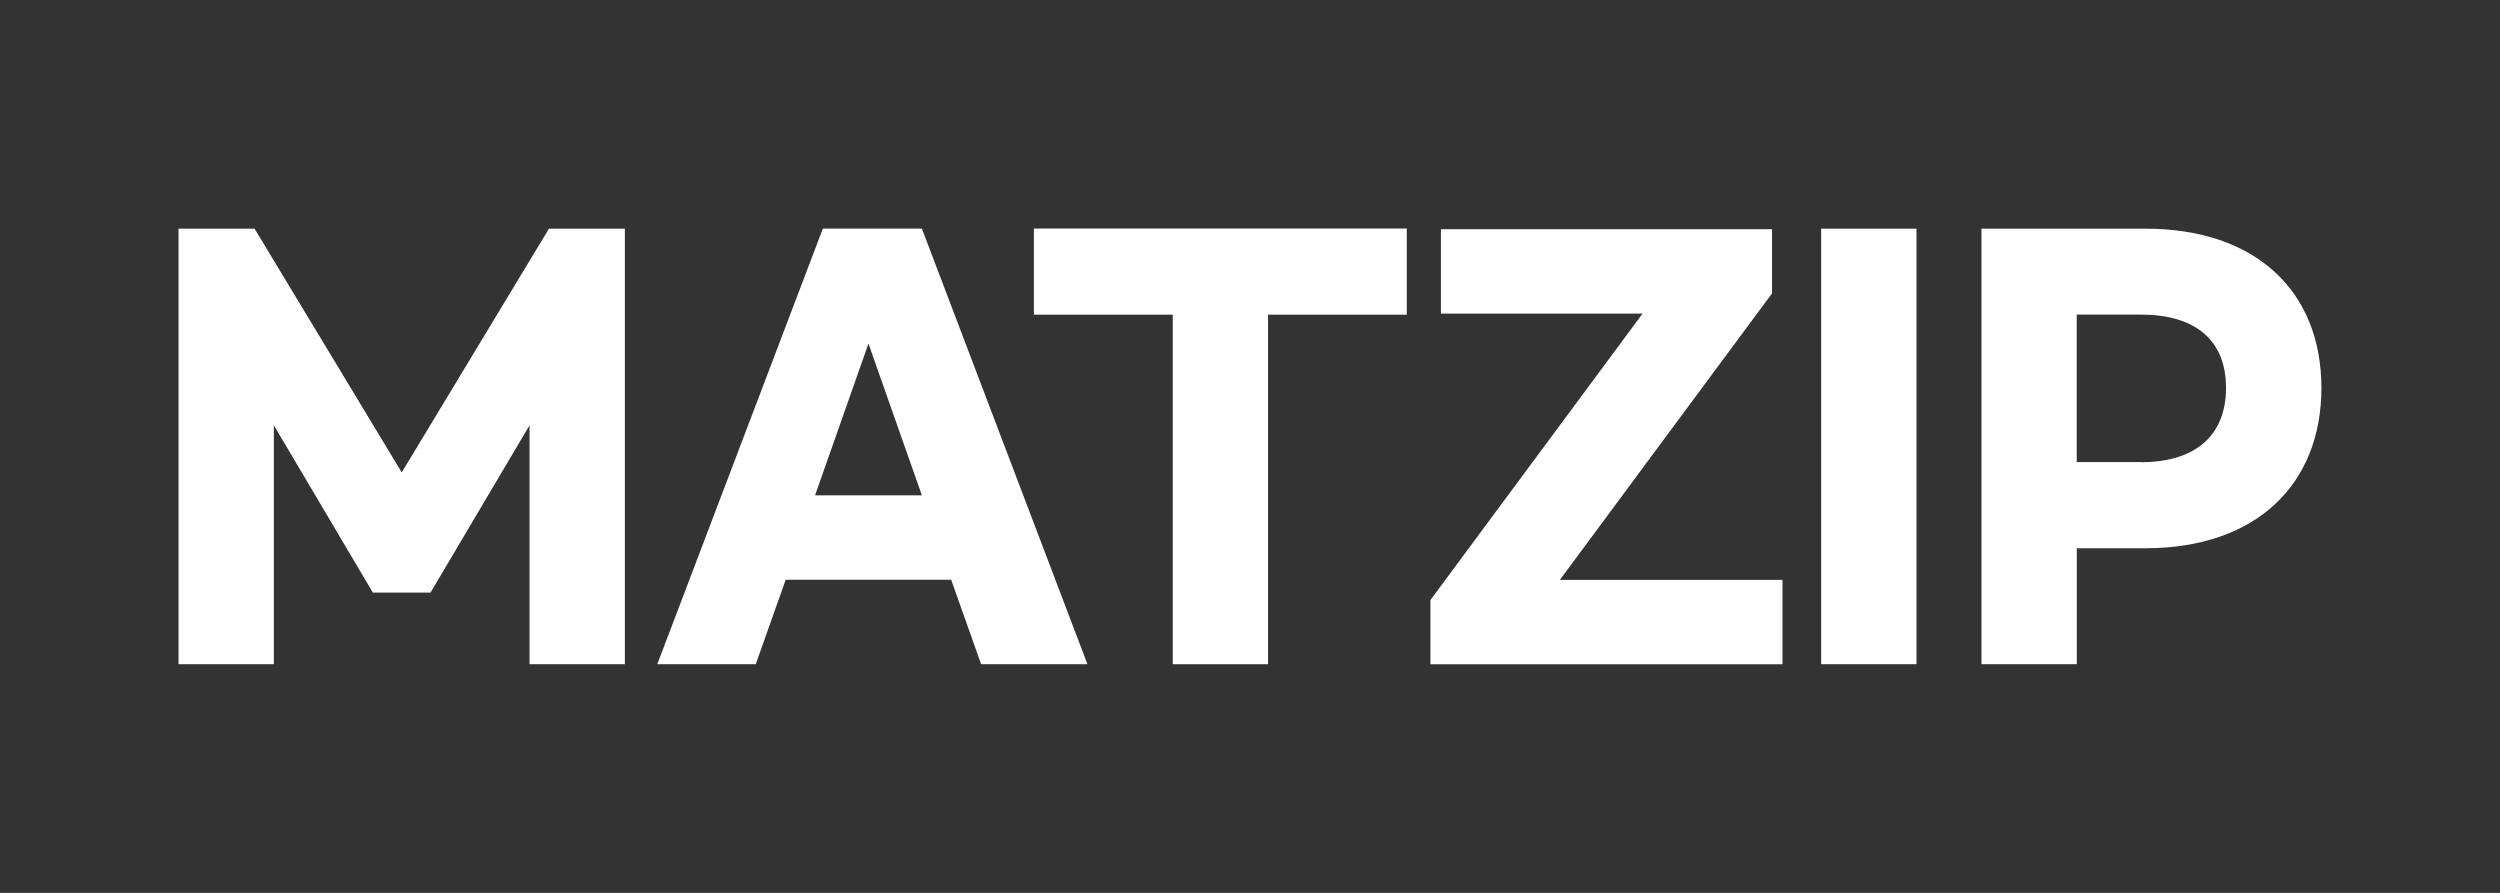 <?xml version="1.0" encoding="UTF-8"?>
<svg id="_레이어_1" data-name="레이어_1" xmlns="http://www.w3.org/2000/svg" version="1.1" viewBox="0 0 396.85 141.73">
  <rect x="0" y="0" width="396.85" height="141.73" fill="#333333" stroke="none"/>
  <!-- Generator: Adobe Illustrator 29.5.1, SVG Export Plug-In . SVG Version: 2.1.0 Build 141)  -->
  <defs>
    <style>
      .st0 {
        fill: #fff;
      }
    </style>
  </defs>
  <path class="st0" d="M28.36,36.3h12.05l23.36,38.69,23.37-38.69h12.05v69.14h-15.13v-37.93l-15.72,26.56h-9.15l-15.72-26.56v37.93h-15.13V36.3h.01Z"/>
  <path class="st0" d="M151,92.03h-26.28l-4.75,13.4h-15.63l26.28-69.14h15.72l26.28,69.14h-16.88l-4.75-13.4ZM146.34,78.63l-8.48-24.09-8.48,24.09h16.96Z"/>
  <path class="st0" d="M223.33,49.95h-22.04v55.49h-15.13v-55.49h-22.04v-13.67h59.19v13.67h.01Z"/>
  <path class="st0" d="M227.06,95.26l33.68-45.48h-32.01v-13.4h52.56v10.19l-33.68,45.48h35.34v13.4h-55.88v-10.19h-.01Z"/>
  <path class="st0" d="M304.22,36.3v69.14h-15.13V36.3h15.13Z"/>
  <path class="st0" d="M314.54,36.3h26.02c17.63,0,27.94,10.01,27.94,25.28s-10.31,25.45-27.94,25.45h-10.89v18.41h-15.13V36.3h0ZM339.89,73.37c8.4,0,13.47-4.07,13.47-11.8s-5.07-11.63-13.47-11.63h-10.23v23.41h10.23Z"/>
</svg>